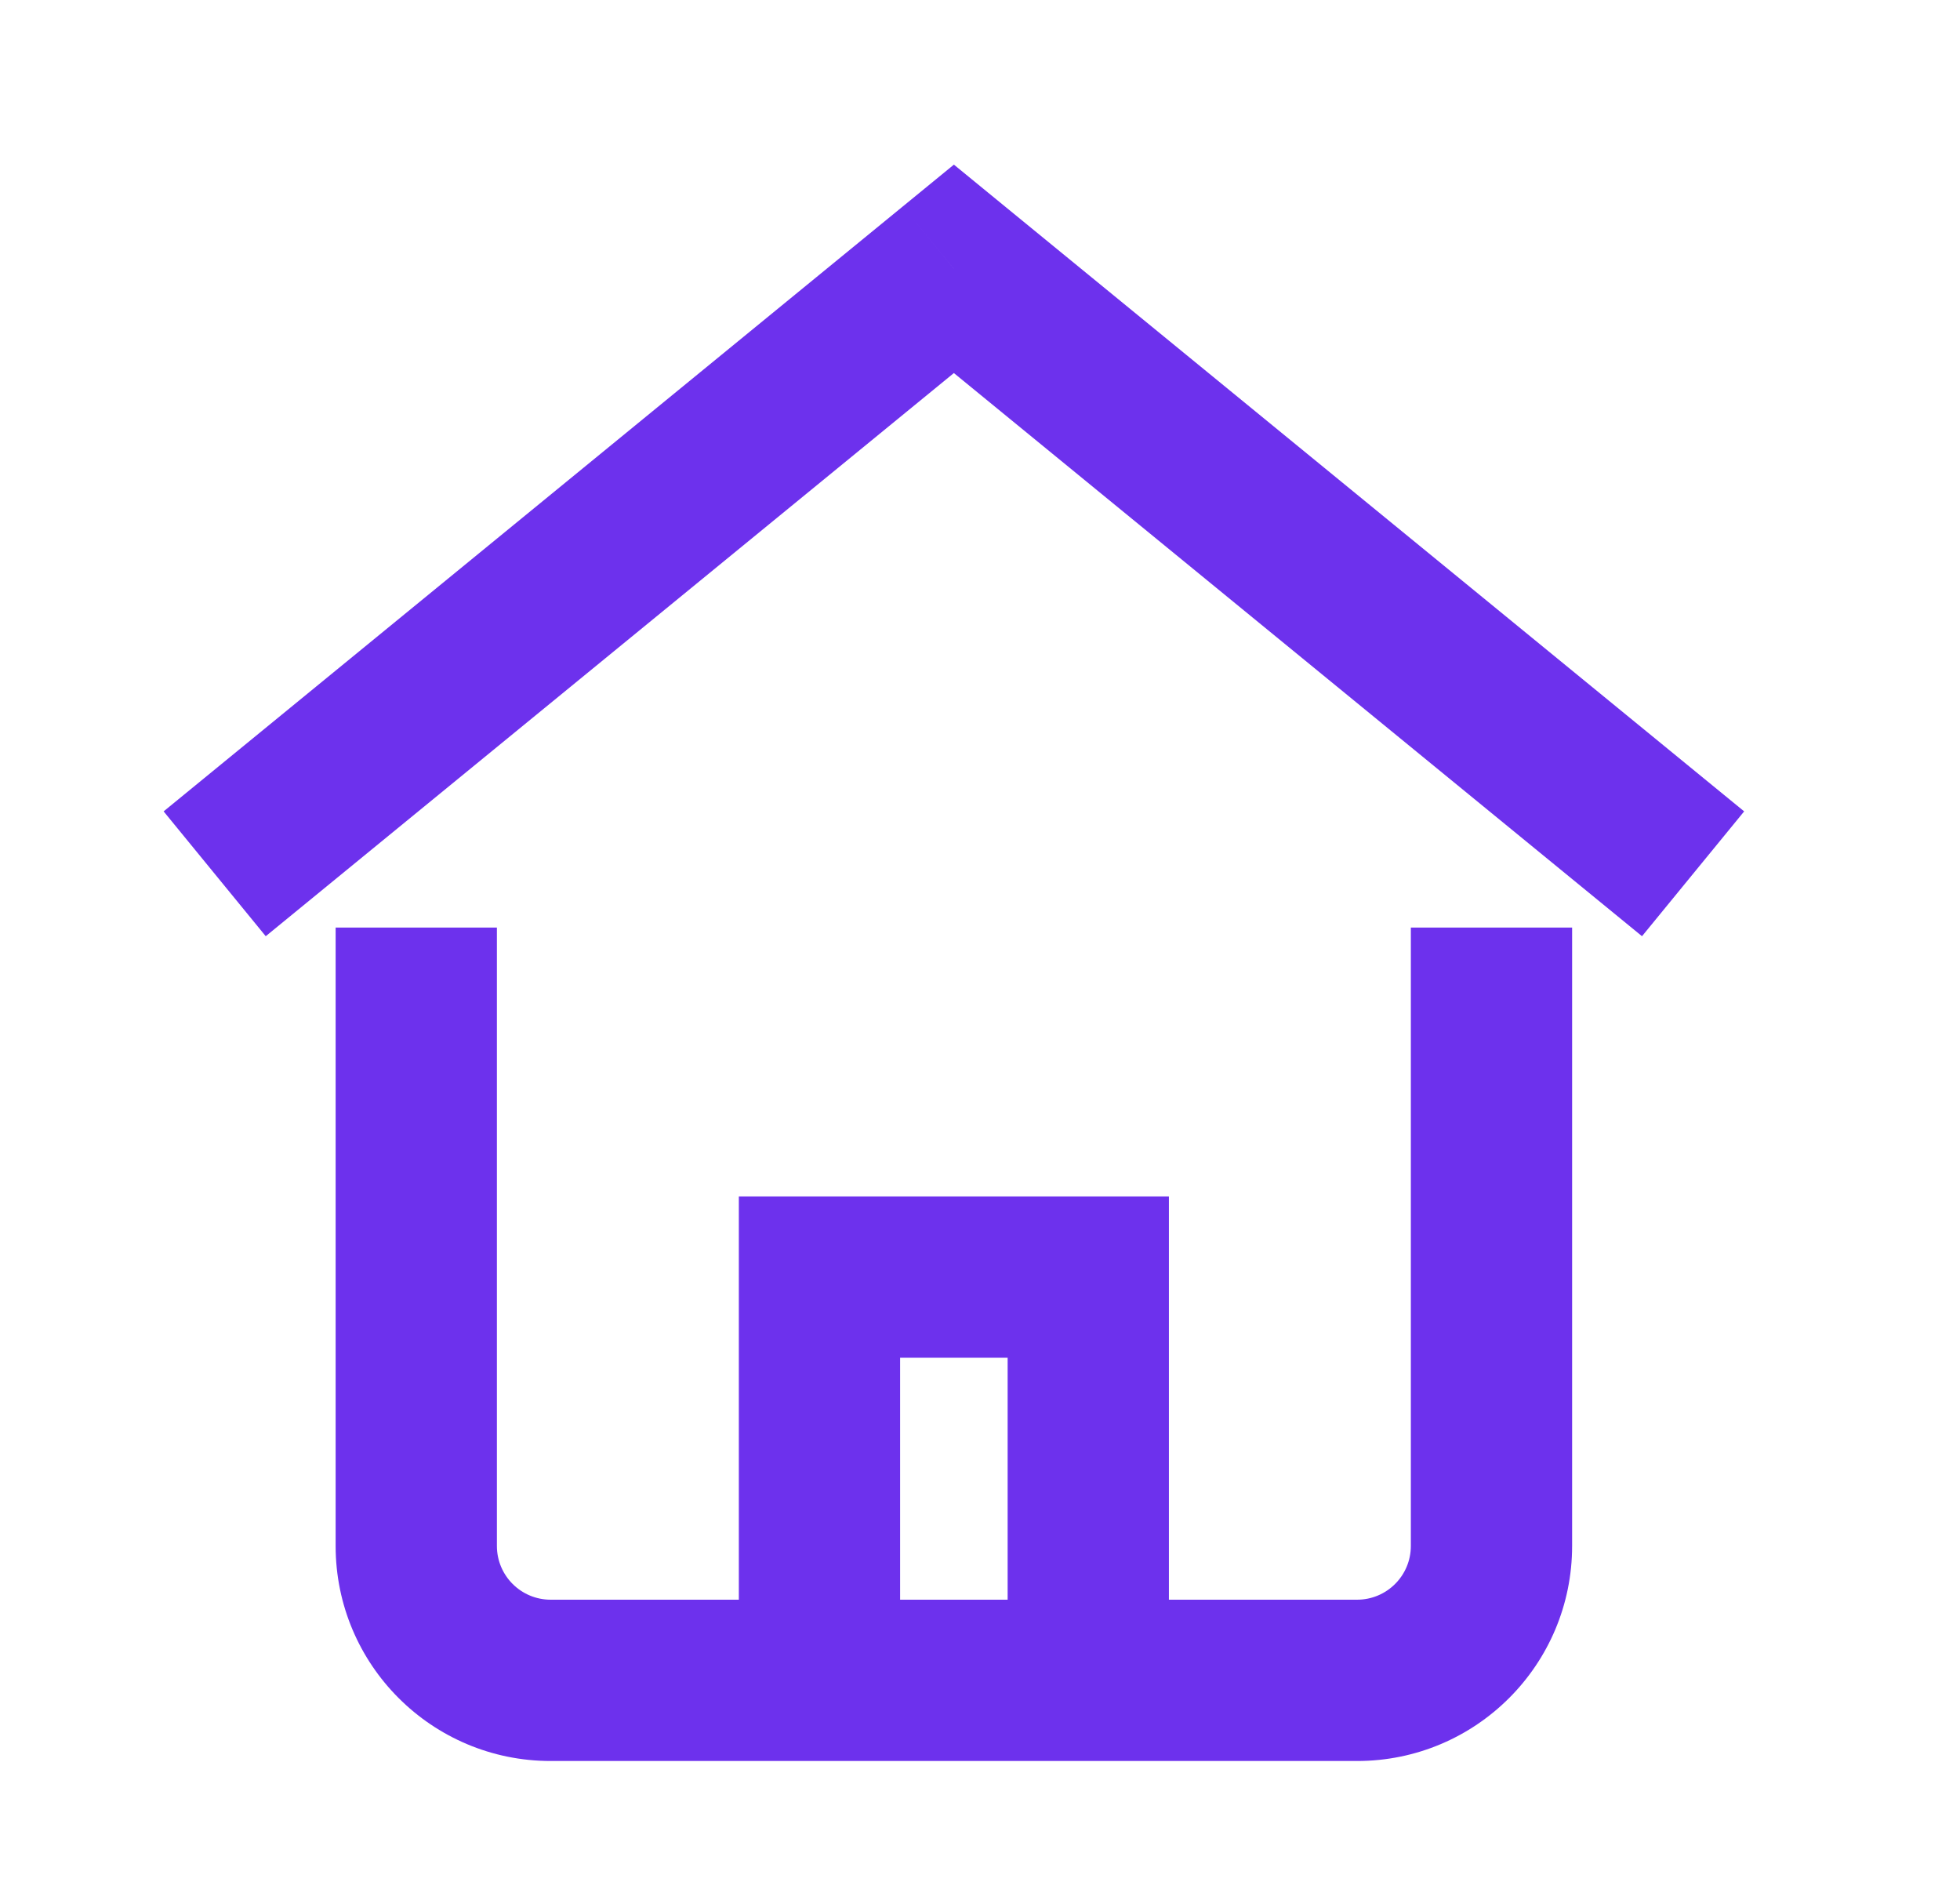 <svg width="50" height="48" viewBox="0 0 50 48" fill="none" xmlns="http://www.w3.org/2000/svg" xmlns:xlink="http://www.w3.org/1999/xlink">
<path d="M24.334,6.857L25.636,5.265L24.334,4.199L23.031,5.265L24.334,6.857ZM6.779,23.878L25.636,8.449L23.031,5.265L4.174,20.694L6.779,23.878ZM23.031,8.449L41.888,23.878L44.494,20.694L25.636,5.265L23.031,8.449Z" transform="rotate(0 24.334 14.571)" fill="#6D31ED"/>
<path d="M20.905,32.572L20.905,30.514L18.848,30.514L18.848,32.572L20.905,32.572ZM27.762,32.572L29.819,32.572L29.819,30.514L27.762,30.514L27.762,32.572ZM22.962,42.857L22.962,32.572L18.848,32.572L18.848,42.857L22.962,42.857ZM20.905,34.629L27.762,34.629L27.762,30.514L20.905,30.514L20.905,34.629ZM25.705,32.572L25.705,42.857L29.819,42.857L29.819,32.572L25.705,32.572Z" transform="rotate(0 24.333 37.714)" fill="#6D31ED"/>
<path d="M12.676,25.714L12.676,23.657L8.562,23.657L8.562,25.714L12.676,25.714ZM40.105,25.714L40.105,23.657L35.991,23.657L35.991,25.714L40.105,25.714ZM8.562,25.714L8.562,39.429L12.676,39.429L12.676,25.714L8.562,25.714ZM8.562,39.429C8.562,42.459 11.017,44.914 14.048,44.914L14.048,40.8C13.29,40.8 12.676,40.187 12.676,39.429L8.562,39.429ZM14.048,44.914L34.619,44.914L34.619,40.8L14.048,40.8L14.048,44.914ZM34.619,44.914C37.65,44.914 40.105,42.459 40.105,39.429L35.991,39.429C35.991,40.187 35.377,40.8 34.619,40.8L34.619,44.914ZM40.105,39.429L40.105,25.714L35.991,25.714L35.991,39.429L40.105,39.429Z" transform="rotate(0 24.333 34.286)" fill="#6D31ED"/>
</svg>

